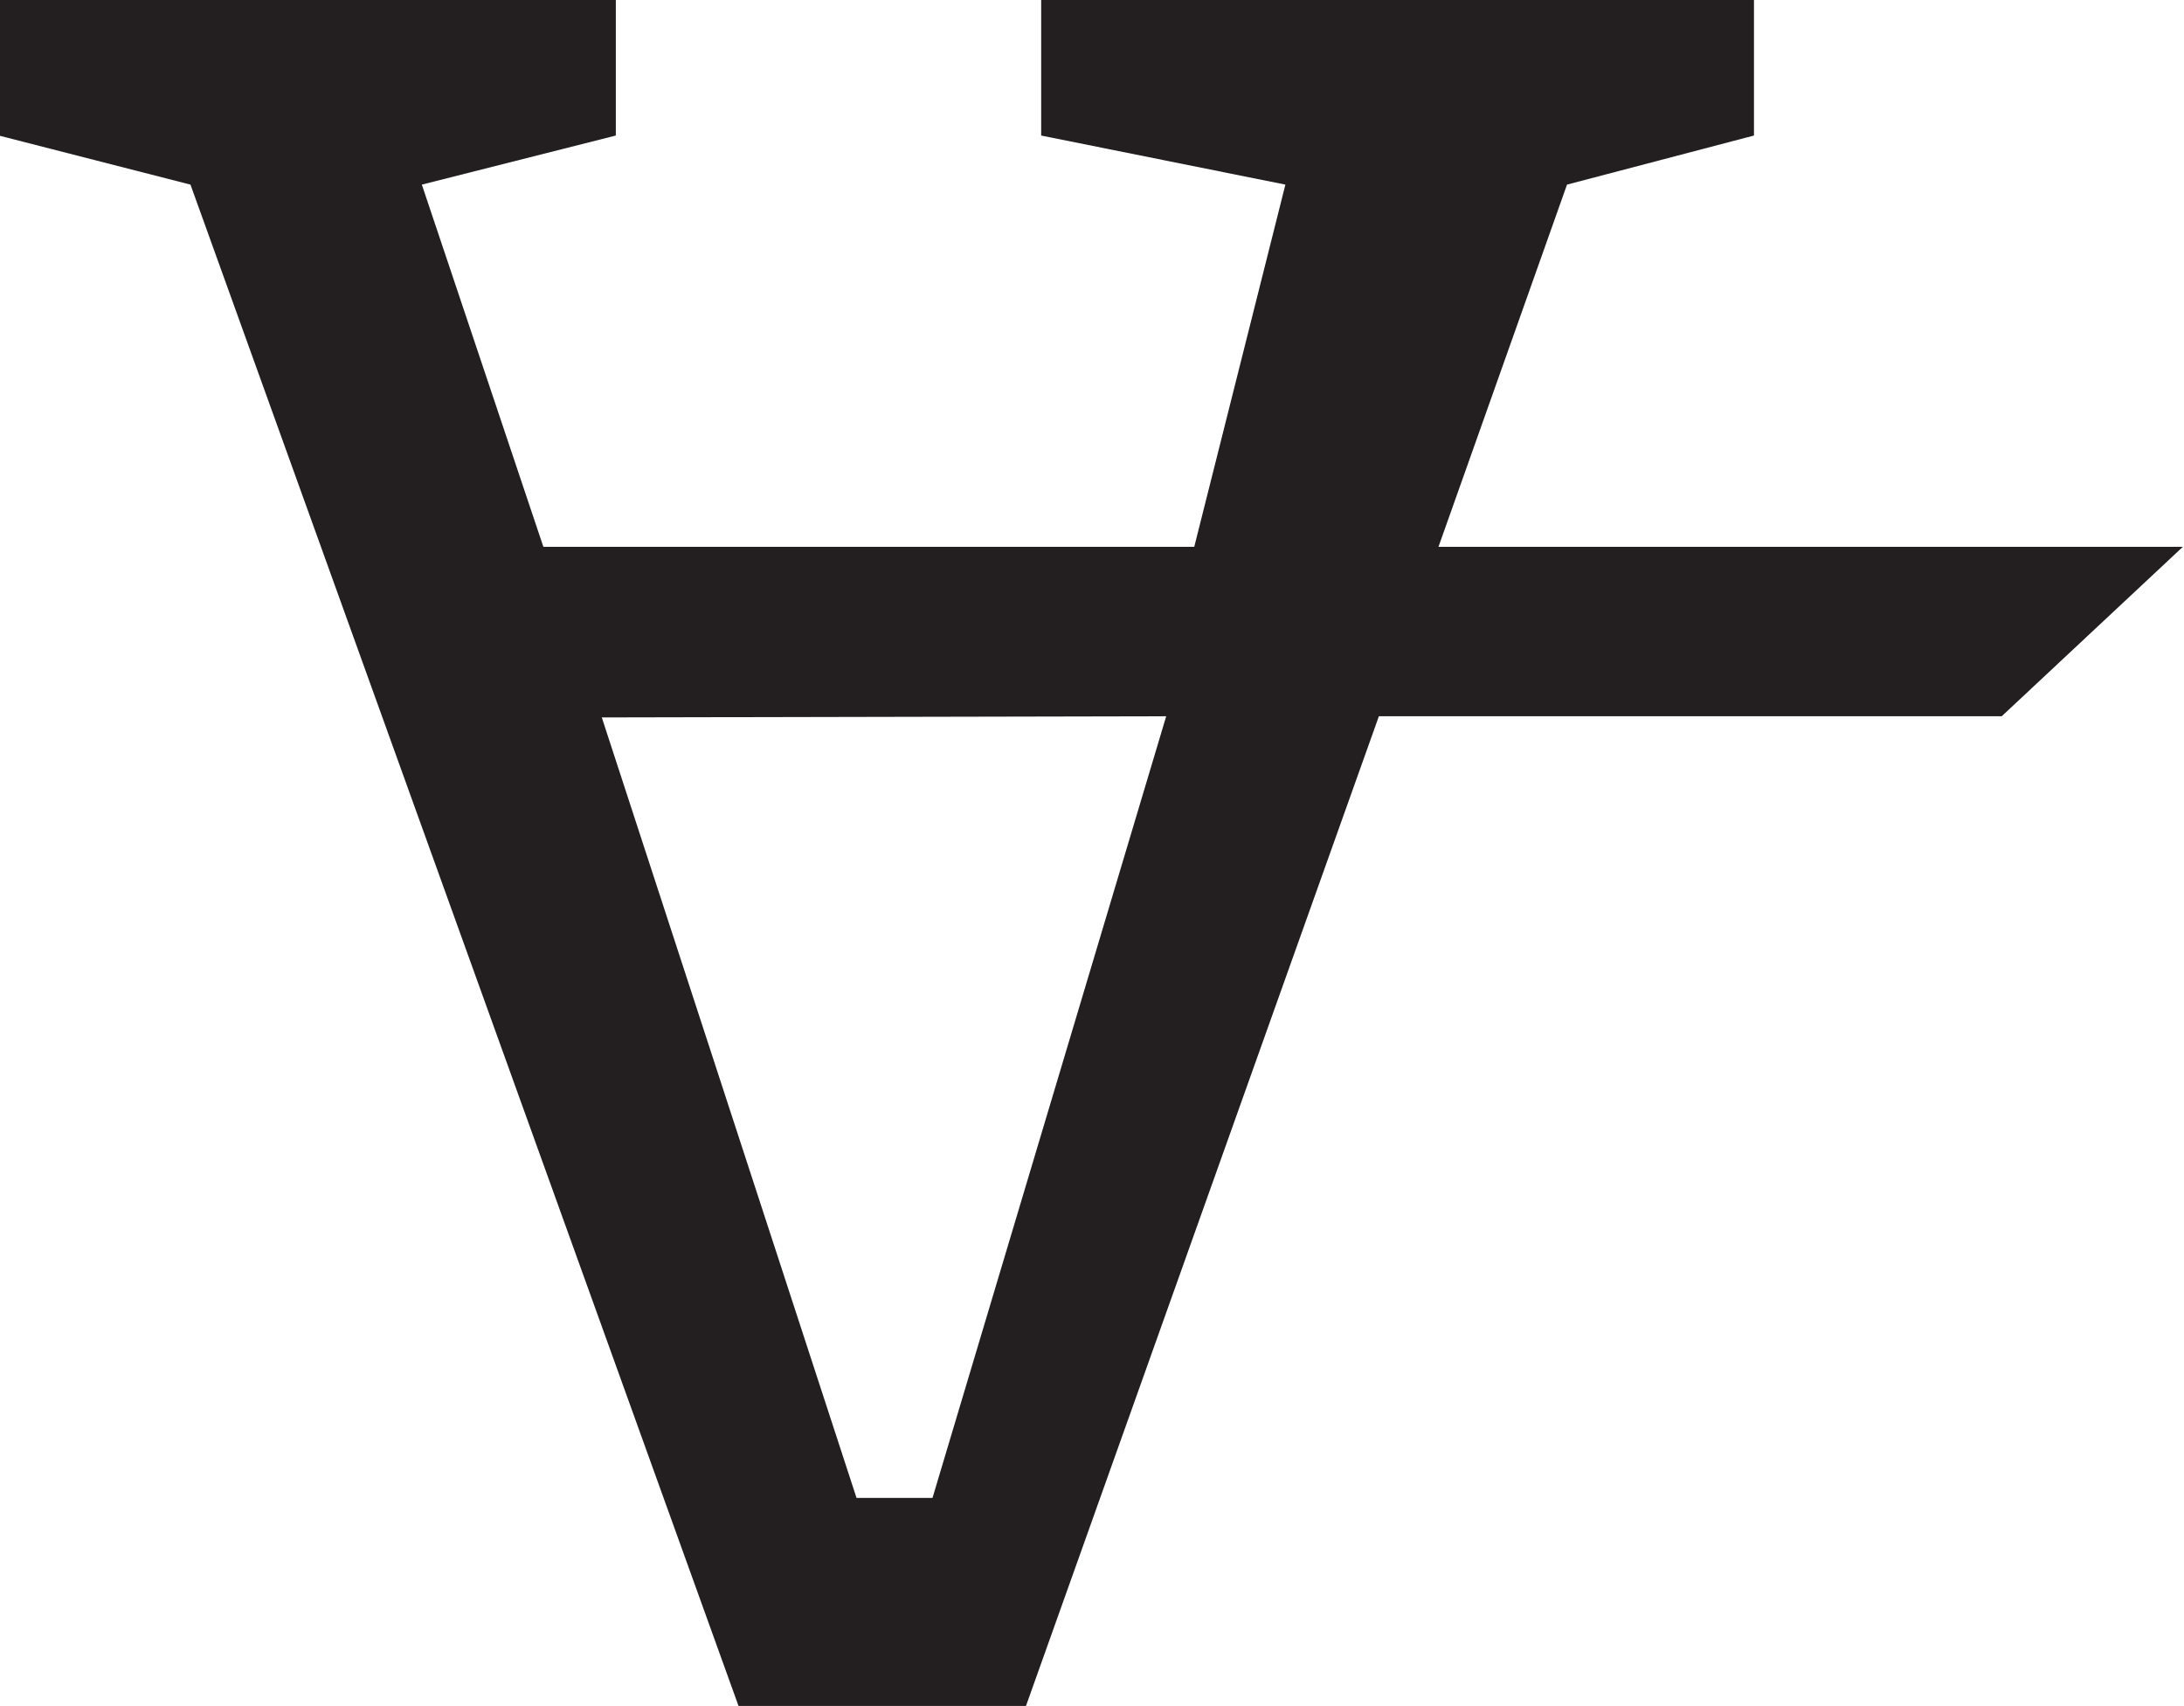 <?xml version="1.0" encoding="utf-8"?>
<!-- Generator: Adobe Illustrator 17.1.0, SVG Export Plug-In . SVG Version: 6.00 Build 0)  -->
<!DOCTYPE svg PUBLIC "-//W3C//DTD SVG 1.1//EN" "http://www.w3.org/Graphics/SVG/1.1/DTD/svg11.dtd">
<svg version="1.1" id="Layer_1" xmlns="http://www.w3.org/2000/svg" xmlns:xlink="http://www.w3.org/1999/xlink" x="0px" y="0px"
	 viewBox="220.9 574 186.9 146" enable-background="new 220.9 574 186.9 146" xml:space="preserve">
<path fill="#231F20" d="M344,620.8l11-31l16-4.2V574h-61v11.6l20.9,4.2l-7.8,31h-55.7l-10.4-31l16.6-4.2V574h-52.8v11.6l16.4,4.2
	L284.1,720h24.6l30.2-84.7h53.3l15.5-14.5H344z M300.7,702.2h-6.5l-21.8-66.8l48.3-0.1L300.7,702.2z"/>
</svg>
